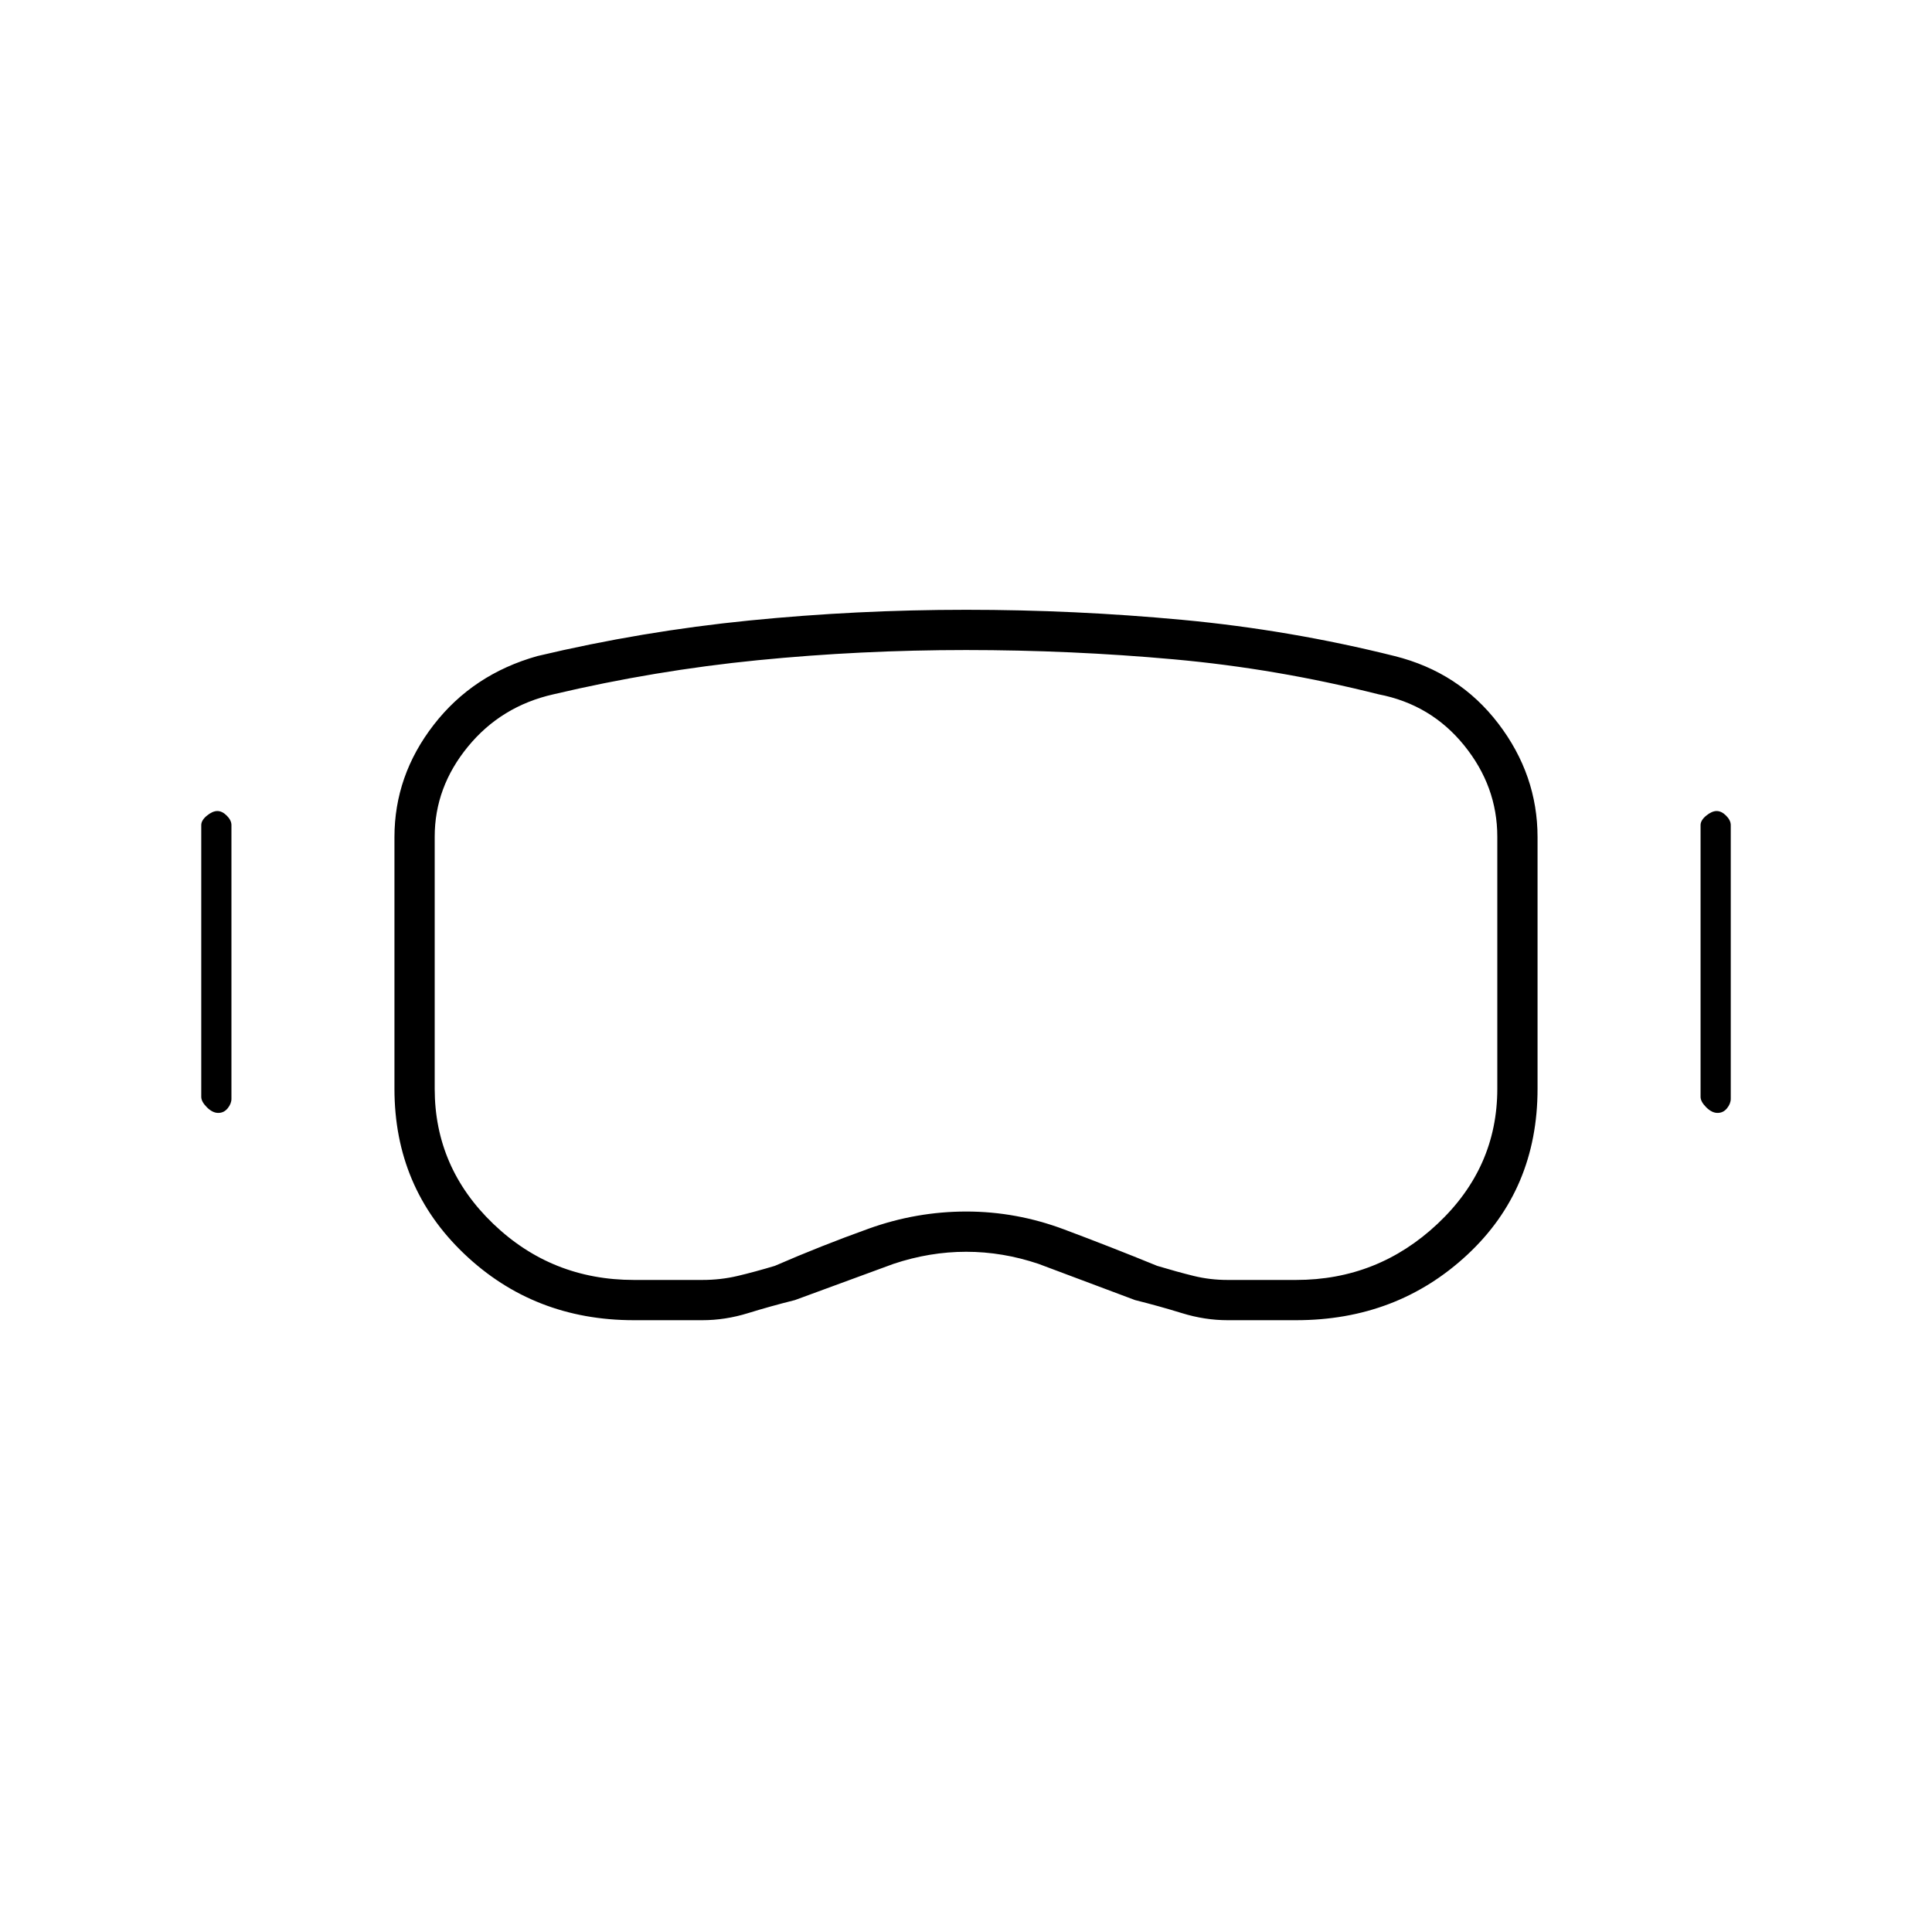 <svg xmlns="http://www.w3.org/2000/svg" height="20" viewBox="0 -960 960 960" width="20"><path d="M315-304q-49.737 0-84.369-33Q196-370 196-419v-125q0-30.656 19.5-55.828Q235-625 267-634q51.958-12.35 105.335-17.675Q425.712-657 480.042-657q53.976 0 107.467 5T693-634q32 8 51.5 33.528Q764-574.945 764-544v125q0 50-34.925 82.5T644-304h-34q-11.333 0-22.667-3.5Q576-311 564-314l-48-18q-17.842-6-35.921-6T444-332l-49 18q-12 3-23.333 6.5Q360.333-304 349-304h-34Zm0-20h34q9.1 0 17.55-2 8.45-2 18.45-5 23-10 46.674-18.5t48.5-8.5q24.826 0 48.493 8.862Q552.333-340.276 575-331q10 3 18.125 5T610-324h34q40.65 0 70.325-27.906Q744-379.812 744-419v-125.259q0-25.037-16.5-45.389Q711-610 685-615q-50.688-12.778-101.816-17.389Q532.056-637 480.028-637q-52.445 0-103.495 5.056Q325.483-626.889 275-615q-26 5.881-42.5 26.017T216-544.259V-419q0 39.188 29.081 67.094Q274.163-324 315-324Zm-206.558-83q-2.842 0-5.642-2.8-2.8-2.8-2.8-5.2v-135q0-2.4 2.8-4.7 2.8-2.3 5.2-2.3 2.4 0 4.7 2.3 2.3 2.3 2.3 4.7v136q0 2.4-1.858 4.7-1.858 2.3-4.7 2.3Zm745 0q-2.842 0-5.642-2.8-2.8-2.8-2.8-5.2v-135q0-2.4 2.8-4.7 2.8-2.3 5.2-2.3 2.4 0 4.7 2.3 2.3 2.3 2.3 4.7v136q0 2.4-1.858 4.7-1.858 2.3-4.7 2.3ZM480-481Z"/></svg>
